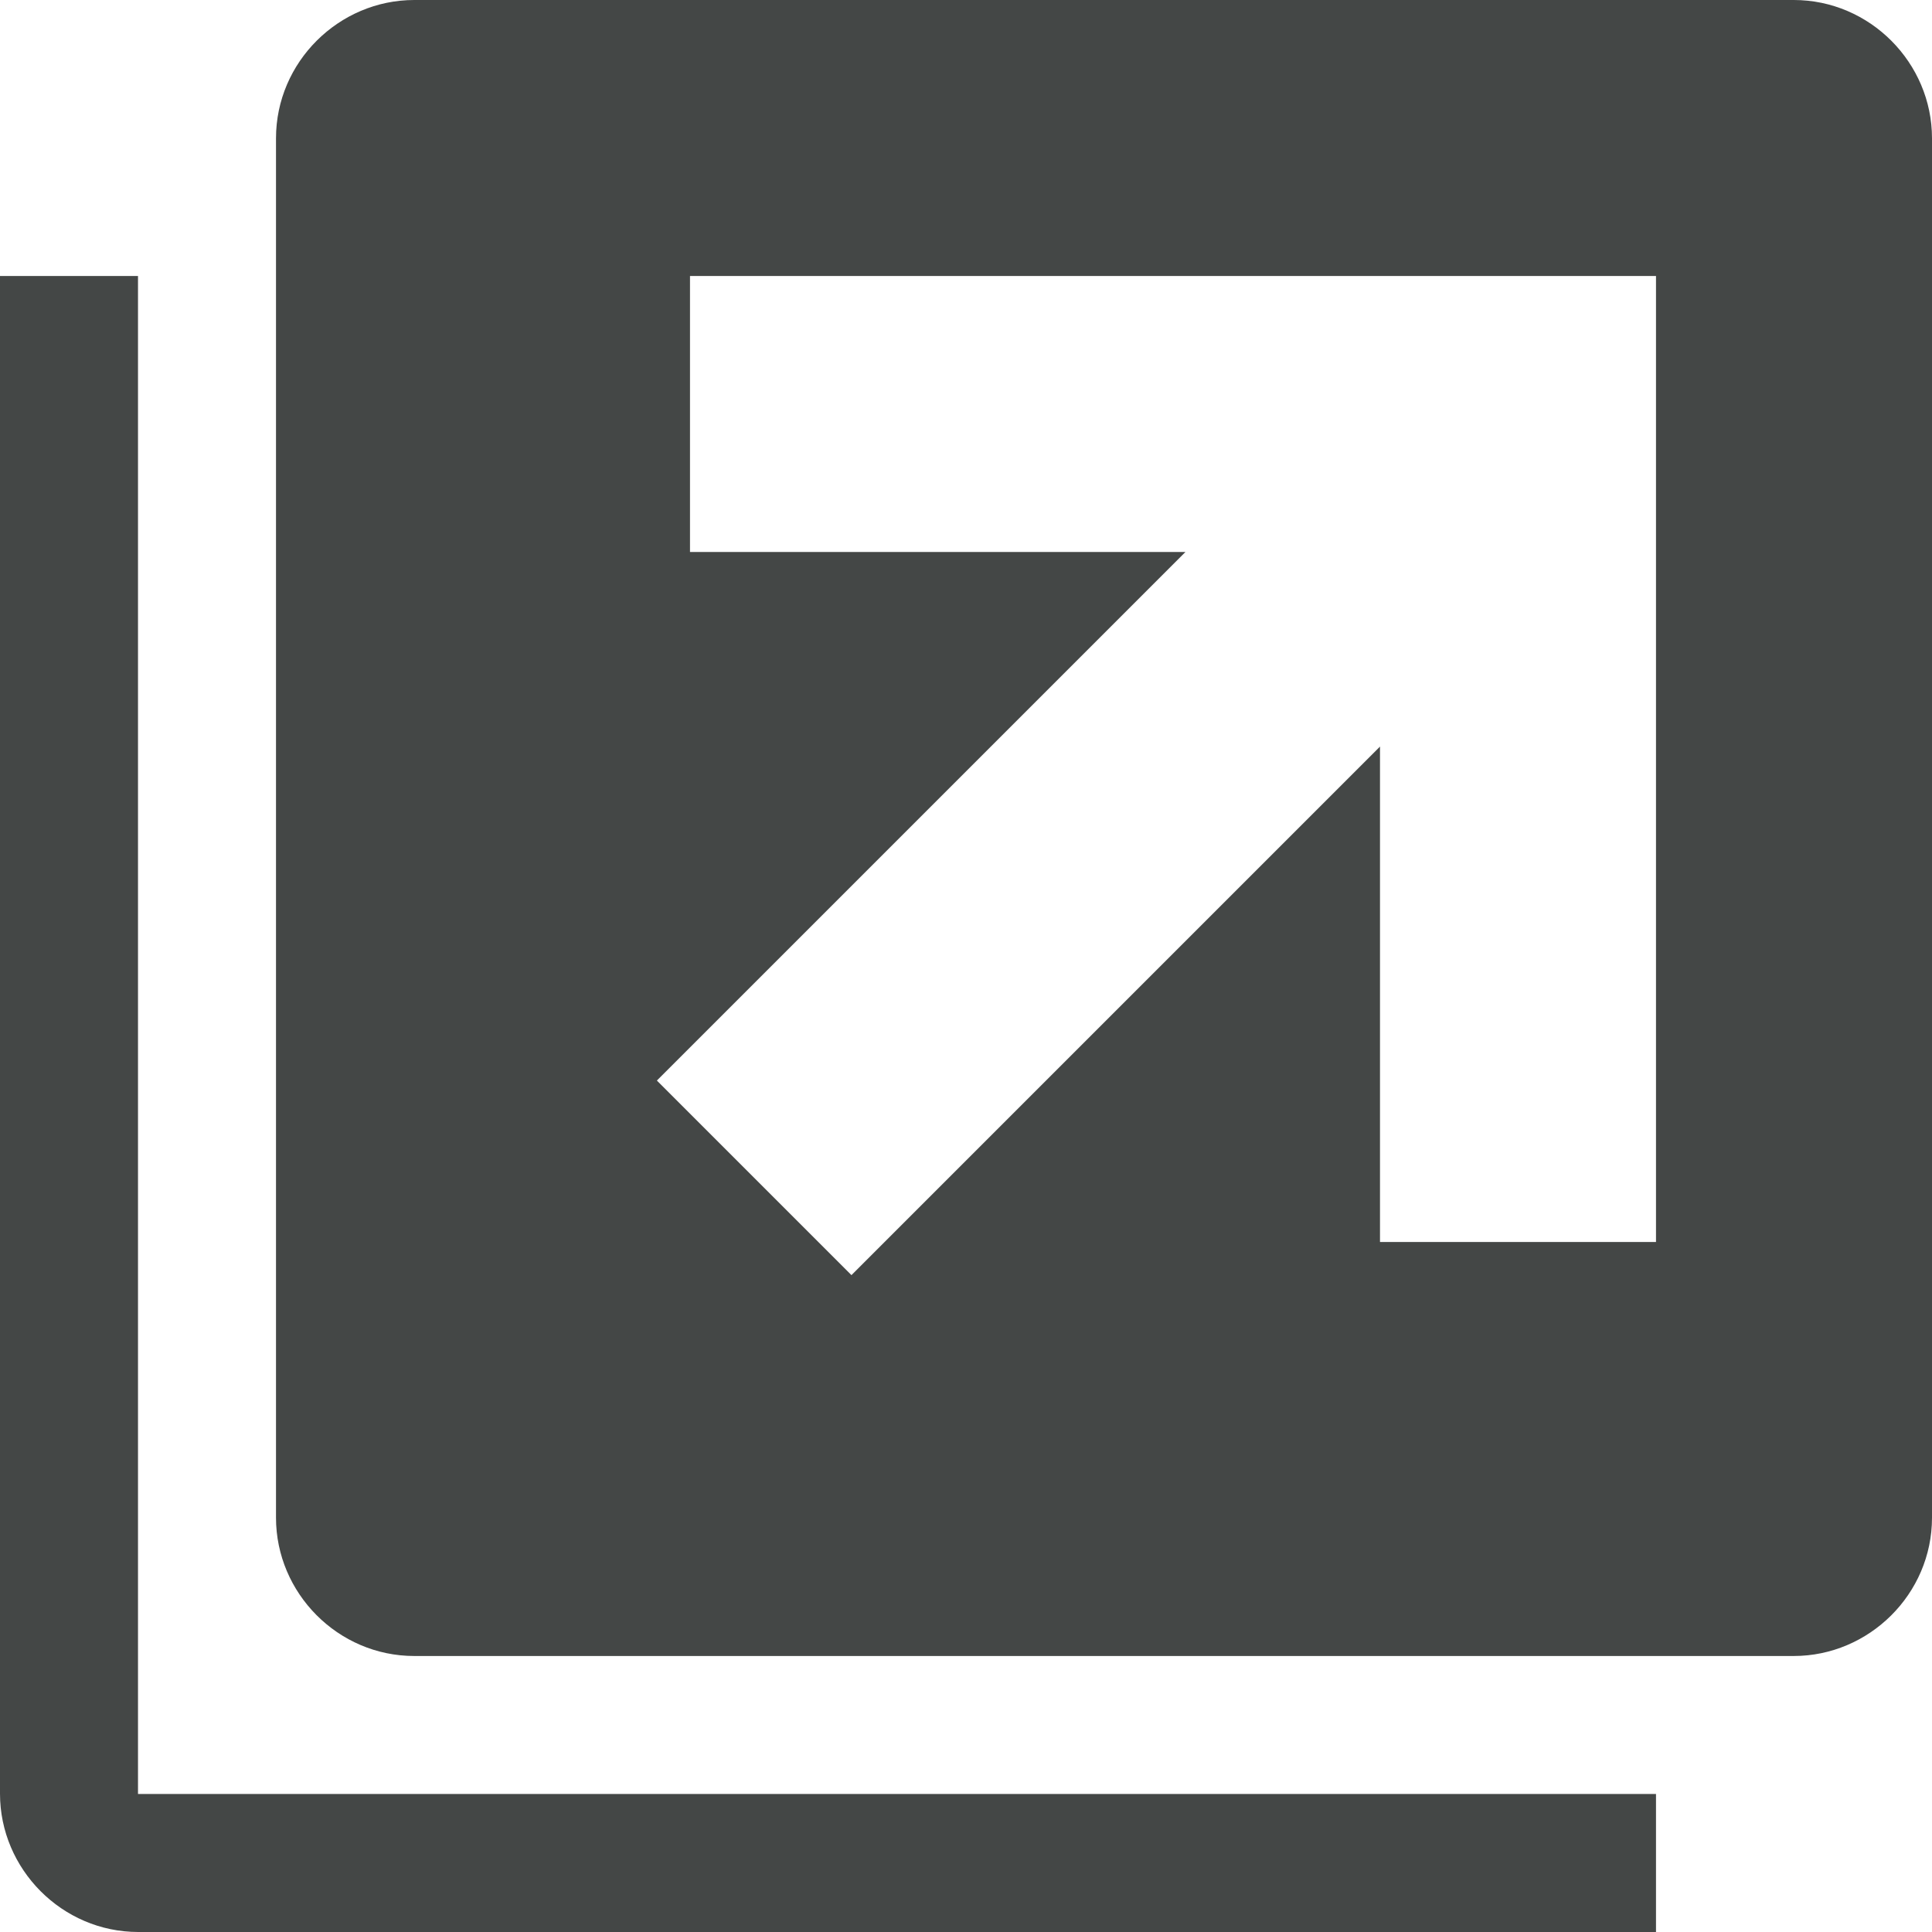 <svg width="14" height="14" viewBox="0 0 14 14" fill="none" xmlns="http://www.w3.org/2000/svg">
<path fill-rule="evenodd" clip-rule="evenodd" d="M2 2H0V12.998C0 13.544 0.449 14 1.002 14H12V12H12.998C13.544 12 14 11.551 14 10.998V1.002C14 0.456 13.551 0 12.998 0H3.002C2.456 0 2 0.449 2 1.002V2H1V13H12V12H3.002C2.449 12 2 11.544 2 10.998V2ZM5 4H8.59L4.76 7.83L6.17 9.24L10 5.41V9H12V2H5V4Z" fill="#444746"/>
</svg>
